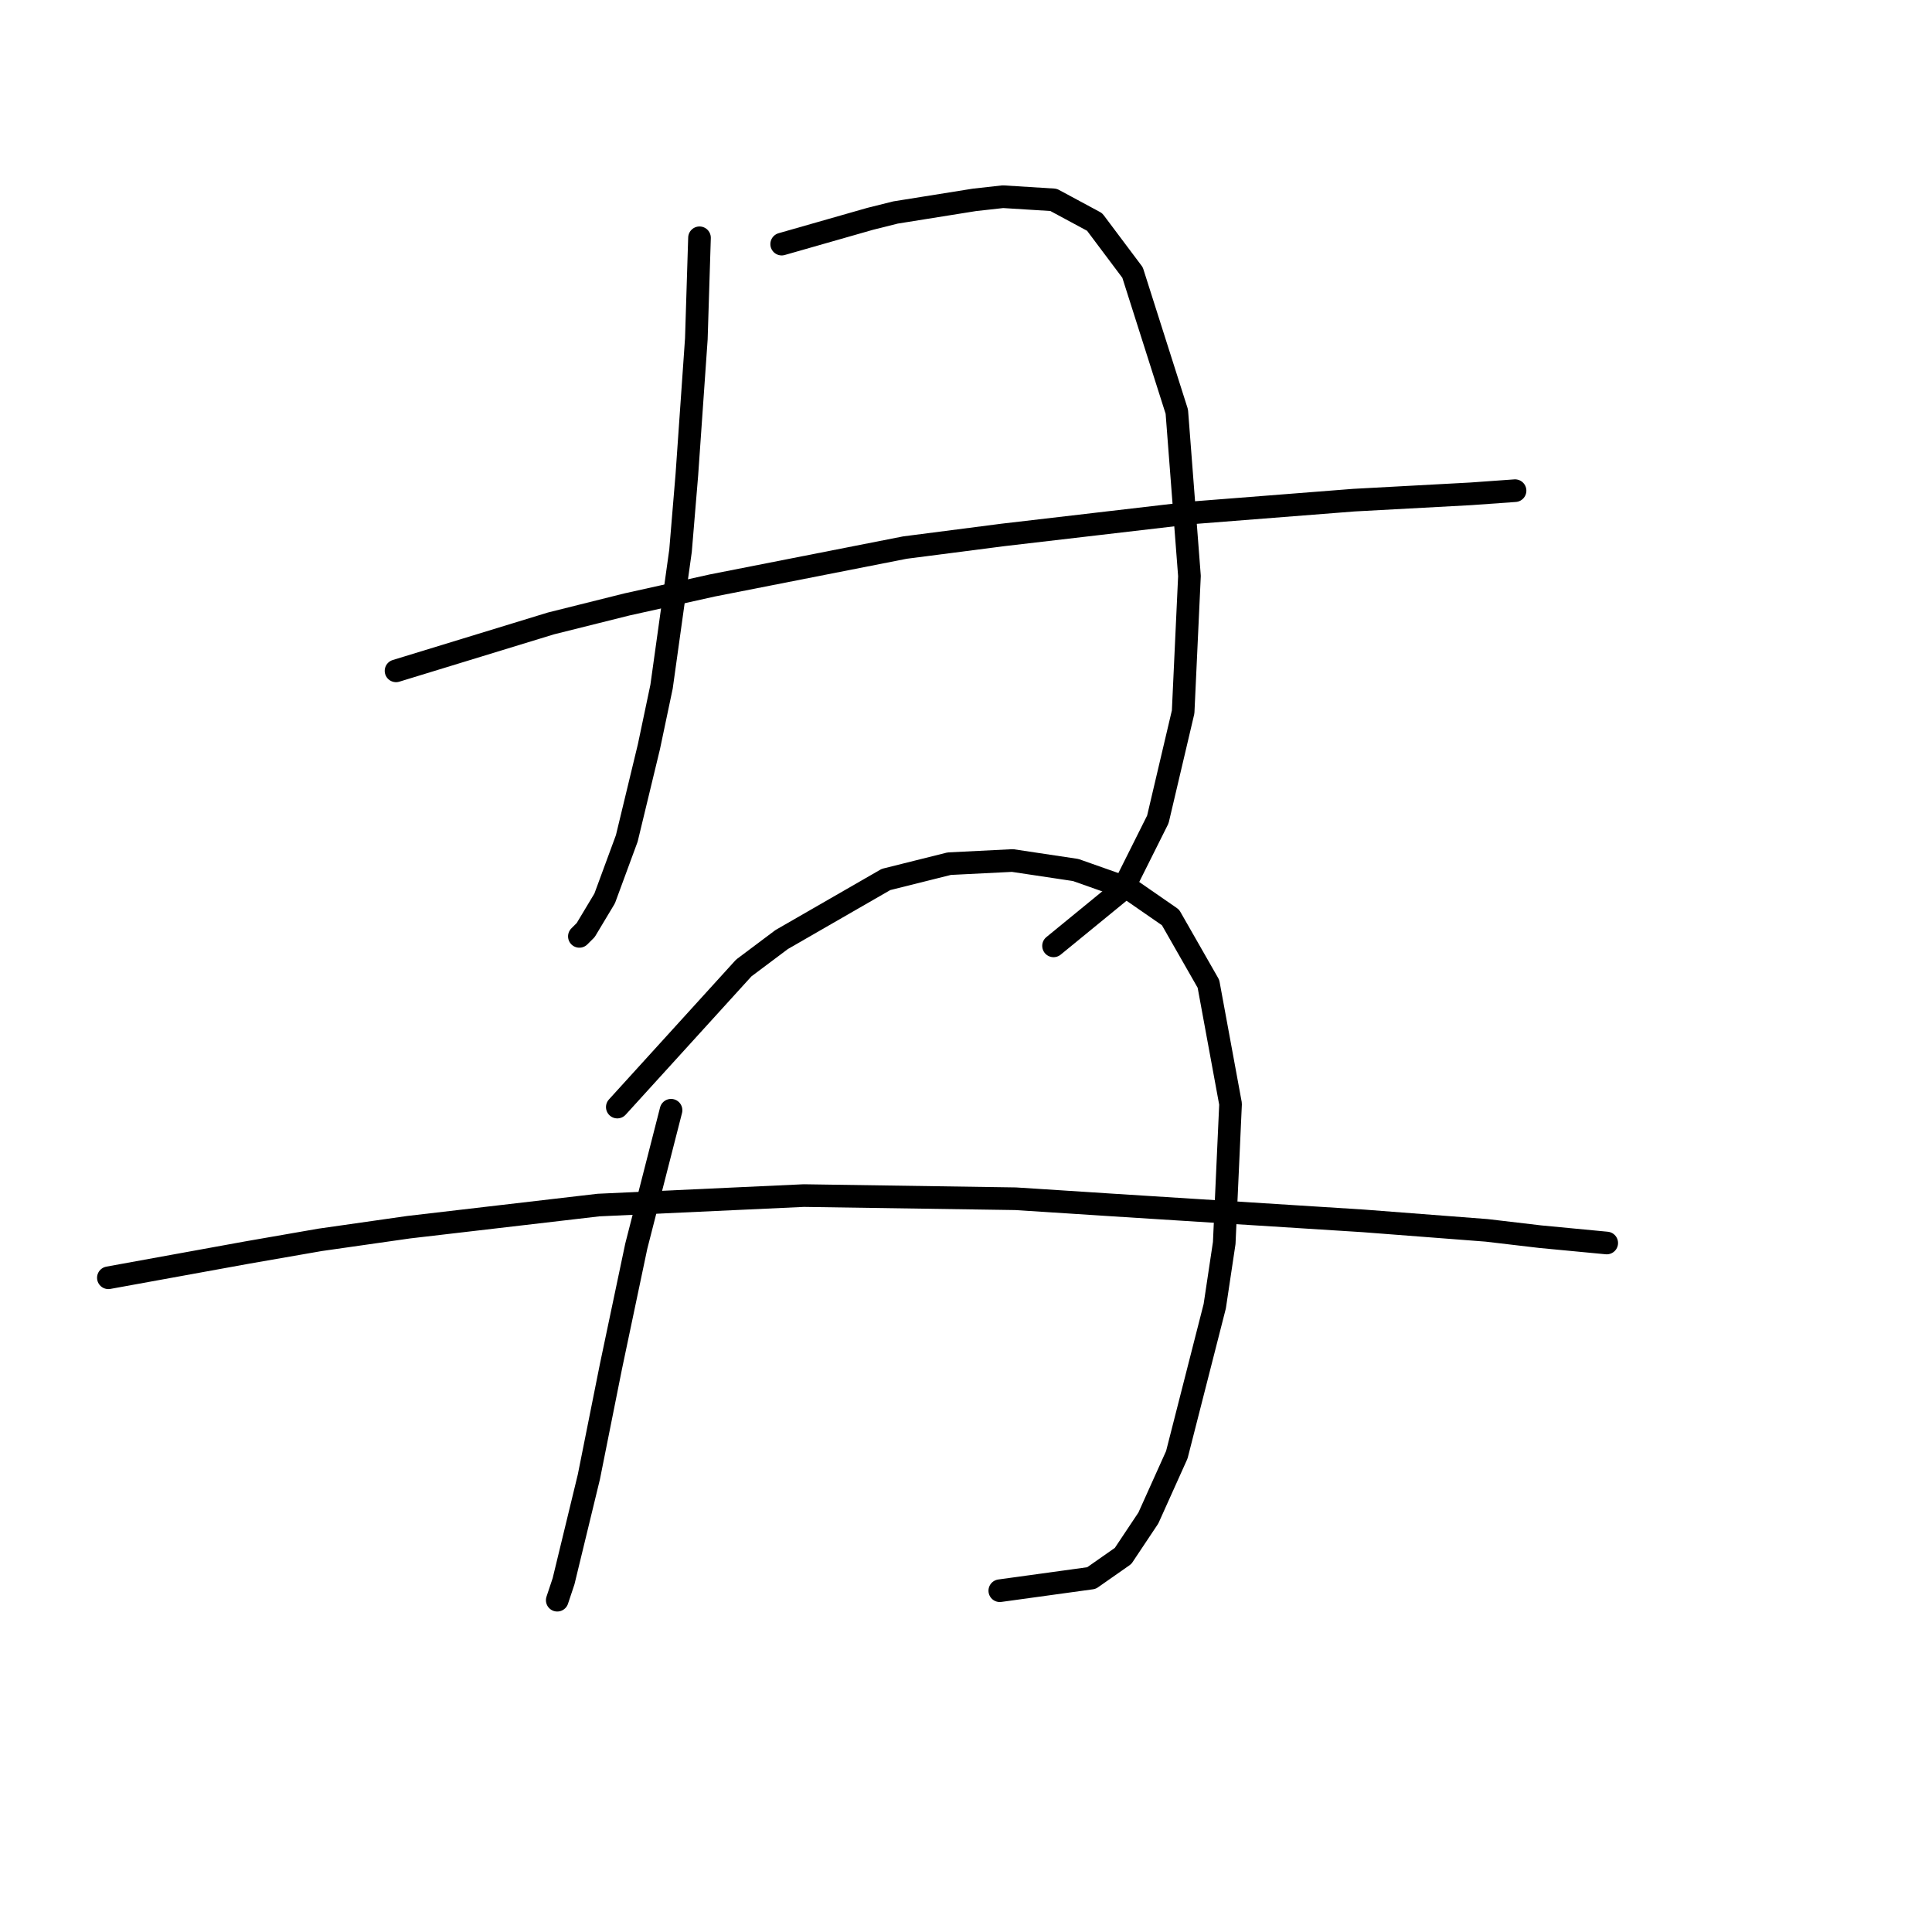 <?xml version="1.0" standalone="no"?>
    <svg width="256" height="256" xmlns="http://www.w3.org/2000/svg" version="1.1">
    <polyline stroke="black" stroke-width="3" stroke-linecap="round" fill="transparent" stroke-linejoin="round" points="92.687 31.508 92.268 44.911 91.011 62.922 90.174 72.975 87.66 90.986 85.985 98.944 83.053 111.091 80.121 119.049 77.608 123.238 76.77 124.075 76.77 124.075 " />
        <polyline stroke="black" stroke-width="3" stroke-linecap="round" fill="transparent" stroke-linejoin="round" points="103.577 32.346 115.305 28.995 118.656 28.157 129.127 26.482 132.897 26.063 139.599 26.482 145.044 29.414 150.07 36.115 155.934 54.545 157.609 76.326 156.772 94.336 153.421 108.578 148.813 117.792 139.599 125.332 139.599 125.332 " />
        <polyline stroke="black" stroke-width="3" stroke-linecap="round" fill="transparent" stroke-linejoin="round" points="52.477 88.891 73 82.608 83.053 80.095 94.362 77.582 119.912 72.556 132.897 70.88 158.028 67.948 179.39 66.273 194.888 65.435 200.752 65.016 200.752 65.016 " />
        <polyline stroke="black" stroke-width="3" stroke-linecap="round" fill="transparent" stroke-linejoin="round" points="88.917 147.112 84.31 165.123 82.634 173.081 80.959 181.04 78.027 195.7 74.676 209.522 73.838 212.035 73.838 212.035 " />
        <polyline stroke="black" stroke-width="3" stroke-linecap="round" fill="transparent" stroke-linejoin="round" points="81.796 146.693 98.551 128.264 103.577 124.494 117.399 116.536 125.776 114.442 134.154 114.023 142.531 115.279 149.651 117.792 155.096 121.562 160.123 130.358 163.055 146.275 162.217 164.704 160.96 173.081 155.934 192.768 152.164 201.145 148.813 206.171 144.625 209.103 132.478 210.778 132.478 210.778 " />
        <polyline stroke="black" stroke-width="3" stroke-linecap="round" fill="transparent" stroke-linejoin="round" points="14.361 169.312 32.79 165.961 42.424 164.285 54.152 162.61 79.283 159.678 106.509 158.421 134.572 158.84 147.557 159.678 180.647 161.772 196.982 163.029 204.103 163.867 212.899 164.704 212.899 164.704 " />
        </svg>